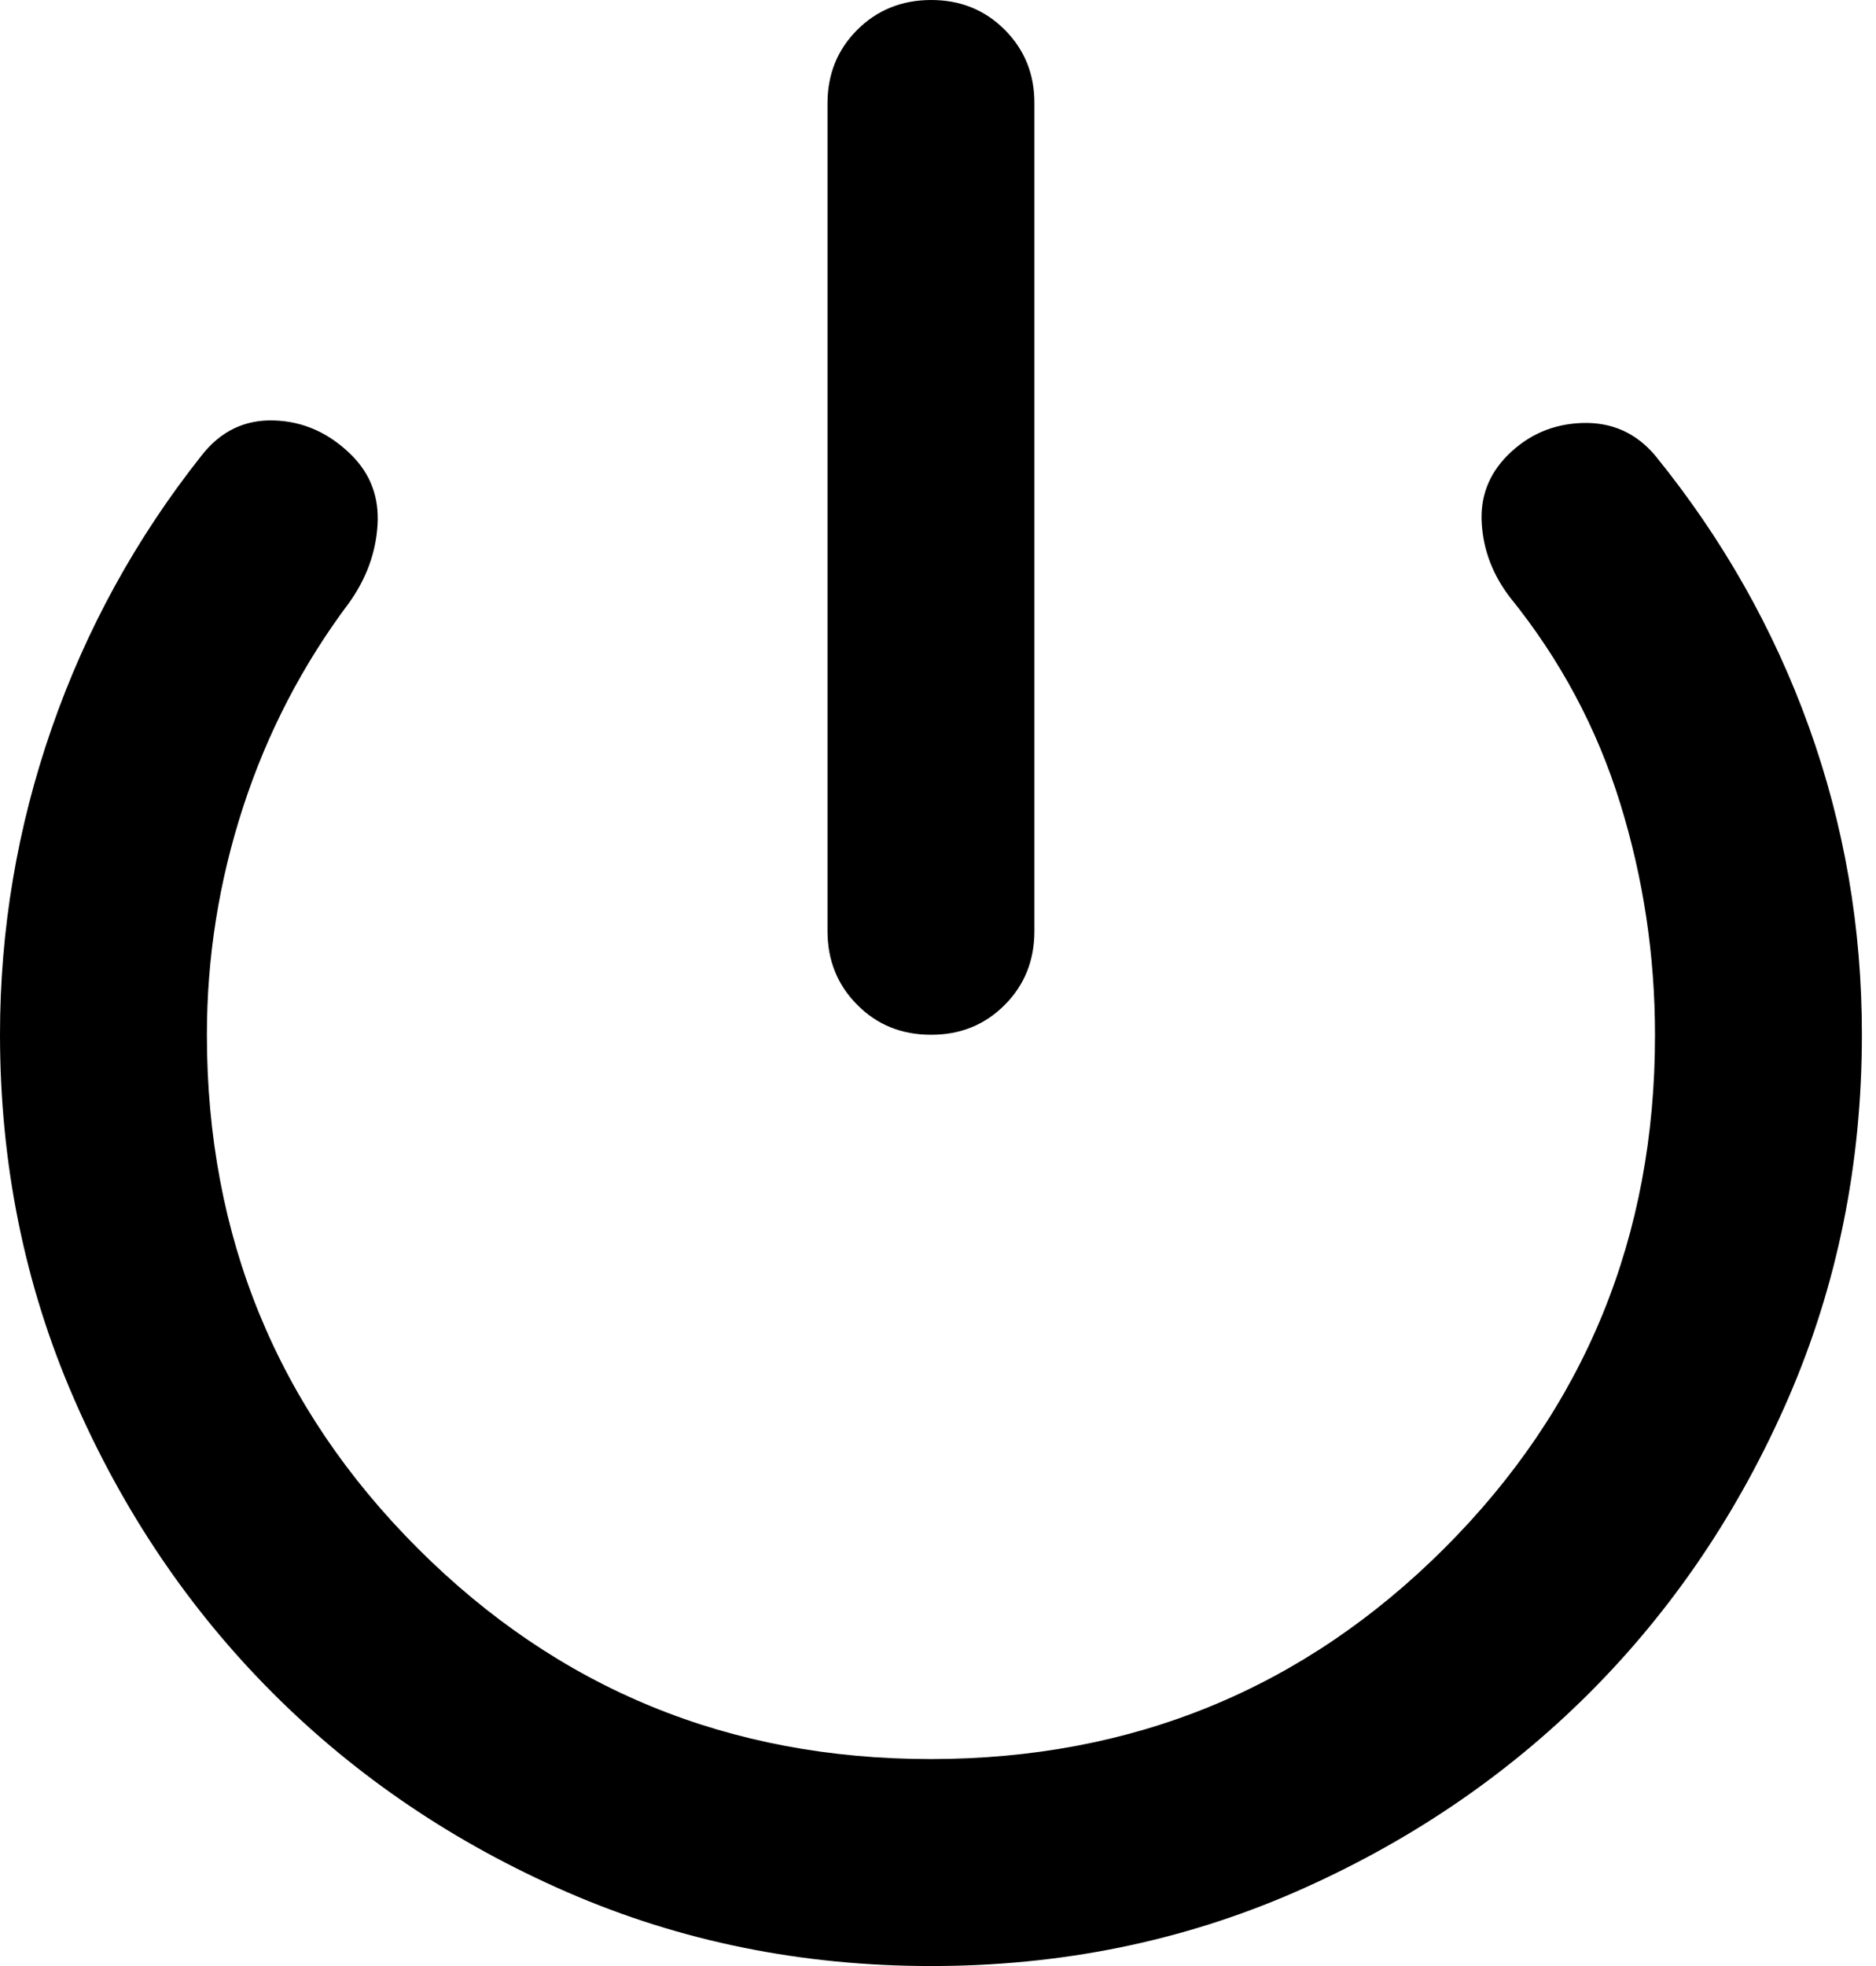 <svg width="21" height="22" viewBox="0 0 21 22" fill="none" xmlns="http://www.w3.org/2000/svg">
<path id="Vector" d="M10.421 11.579C10.093 11.579 9.818 11.468 9.597 11.245C9.375 11.023 9.264 10.748 9.263 10.421V1.158C9.263 0.83 9.374 0.555 9.597 0.333C9.819 0.112 10.094 0.001 10.421 3.99274e-06C10.748 -0.001 11.024 0.11 11.247 0.333C11.47 0.557 11.581 0.831 11.579 1.158V10.421C11.579 10.749 11.468 11.024 11.245 11.247C11.023 11.469 10.748 11.58 10.421 11.579ZM10.421 22C8.974 22 7.618 21.725 6.355 21.176C5.091 20.626 3.991 19.883 3.055 18.947C2.118 18.01 1.375 16.91 0.826 15.647C0.276 14.383 0.001 13.027 0 11.579C0 10.402 0.193 9.258 0.579 8.148C0.965 7.038 1.525 6.02 2.258 5.095C2.47 4.825 2.74 4.694 3.068 4.705C3.396 4.715 3.686 4.845 3.937 5.095C4.149 5.307 4.246 5.568 4.226 5.876C4.207 6.185 4.101 6.475 3.908 6.745C3.387 7.439 2.991 8.202 2.721 9.032C2.451 9.861 2.316 10.71 2.316 11.579C2.316 13.837 3.102 15.752 4.676 17.326C6.249 18.899 8.164 19.685 10.421 19.684C12.678 19.683 14.594 18.897 16.168 17.326C17.742 15.754 18.528 13.838 18.526 11.579C18.526 10.691 18.396 9.827 18.136 8.988C17.876 8.148 17.466 7.381 16.905 6.687C16.712 6.436 16.606 6.161 16.587 5.862C16.567 5.564 16.664 5.308 16.876 5.095C17.108 4.863 17.388 4.743 17.716 4.733C18.044 4.724 18.314 4.845 18.526 5.095C19.279 6.021 19.853 7.034 20.249 8.134C20.645 9.234 20.843 10.383 20.842 11.579C20.842 13.026 20.567 14.382 20.018 15.647C19.468 16.911 18.725 18.011 17.789 18.947C16.852 19.882 15.752 20.625 14.489 21.176C13.225 21.726 11.869 22.001 10.421 22Z" fill="black"/>
</svg>
